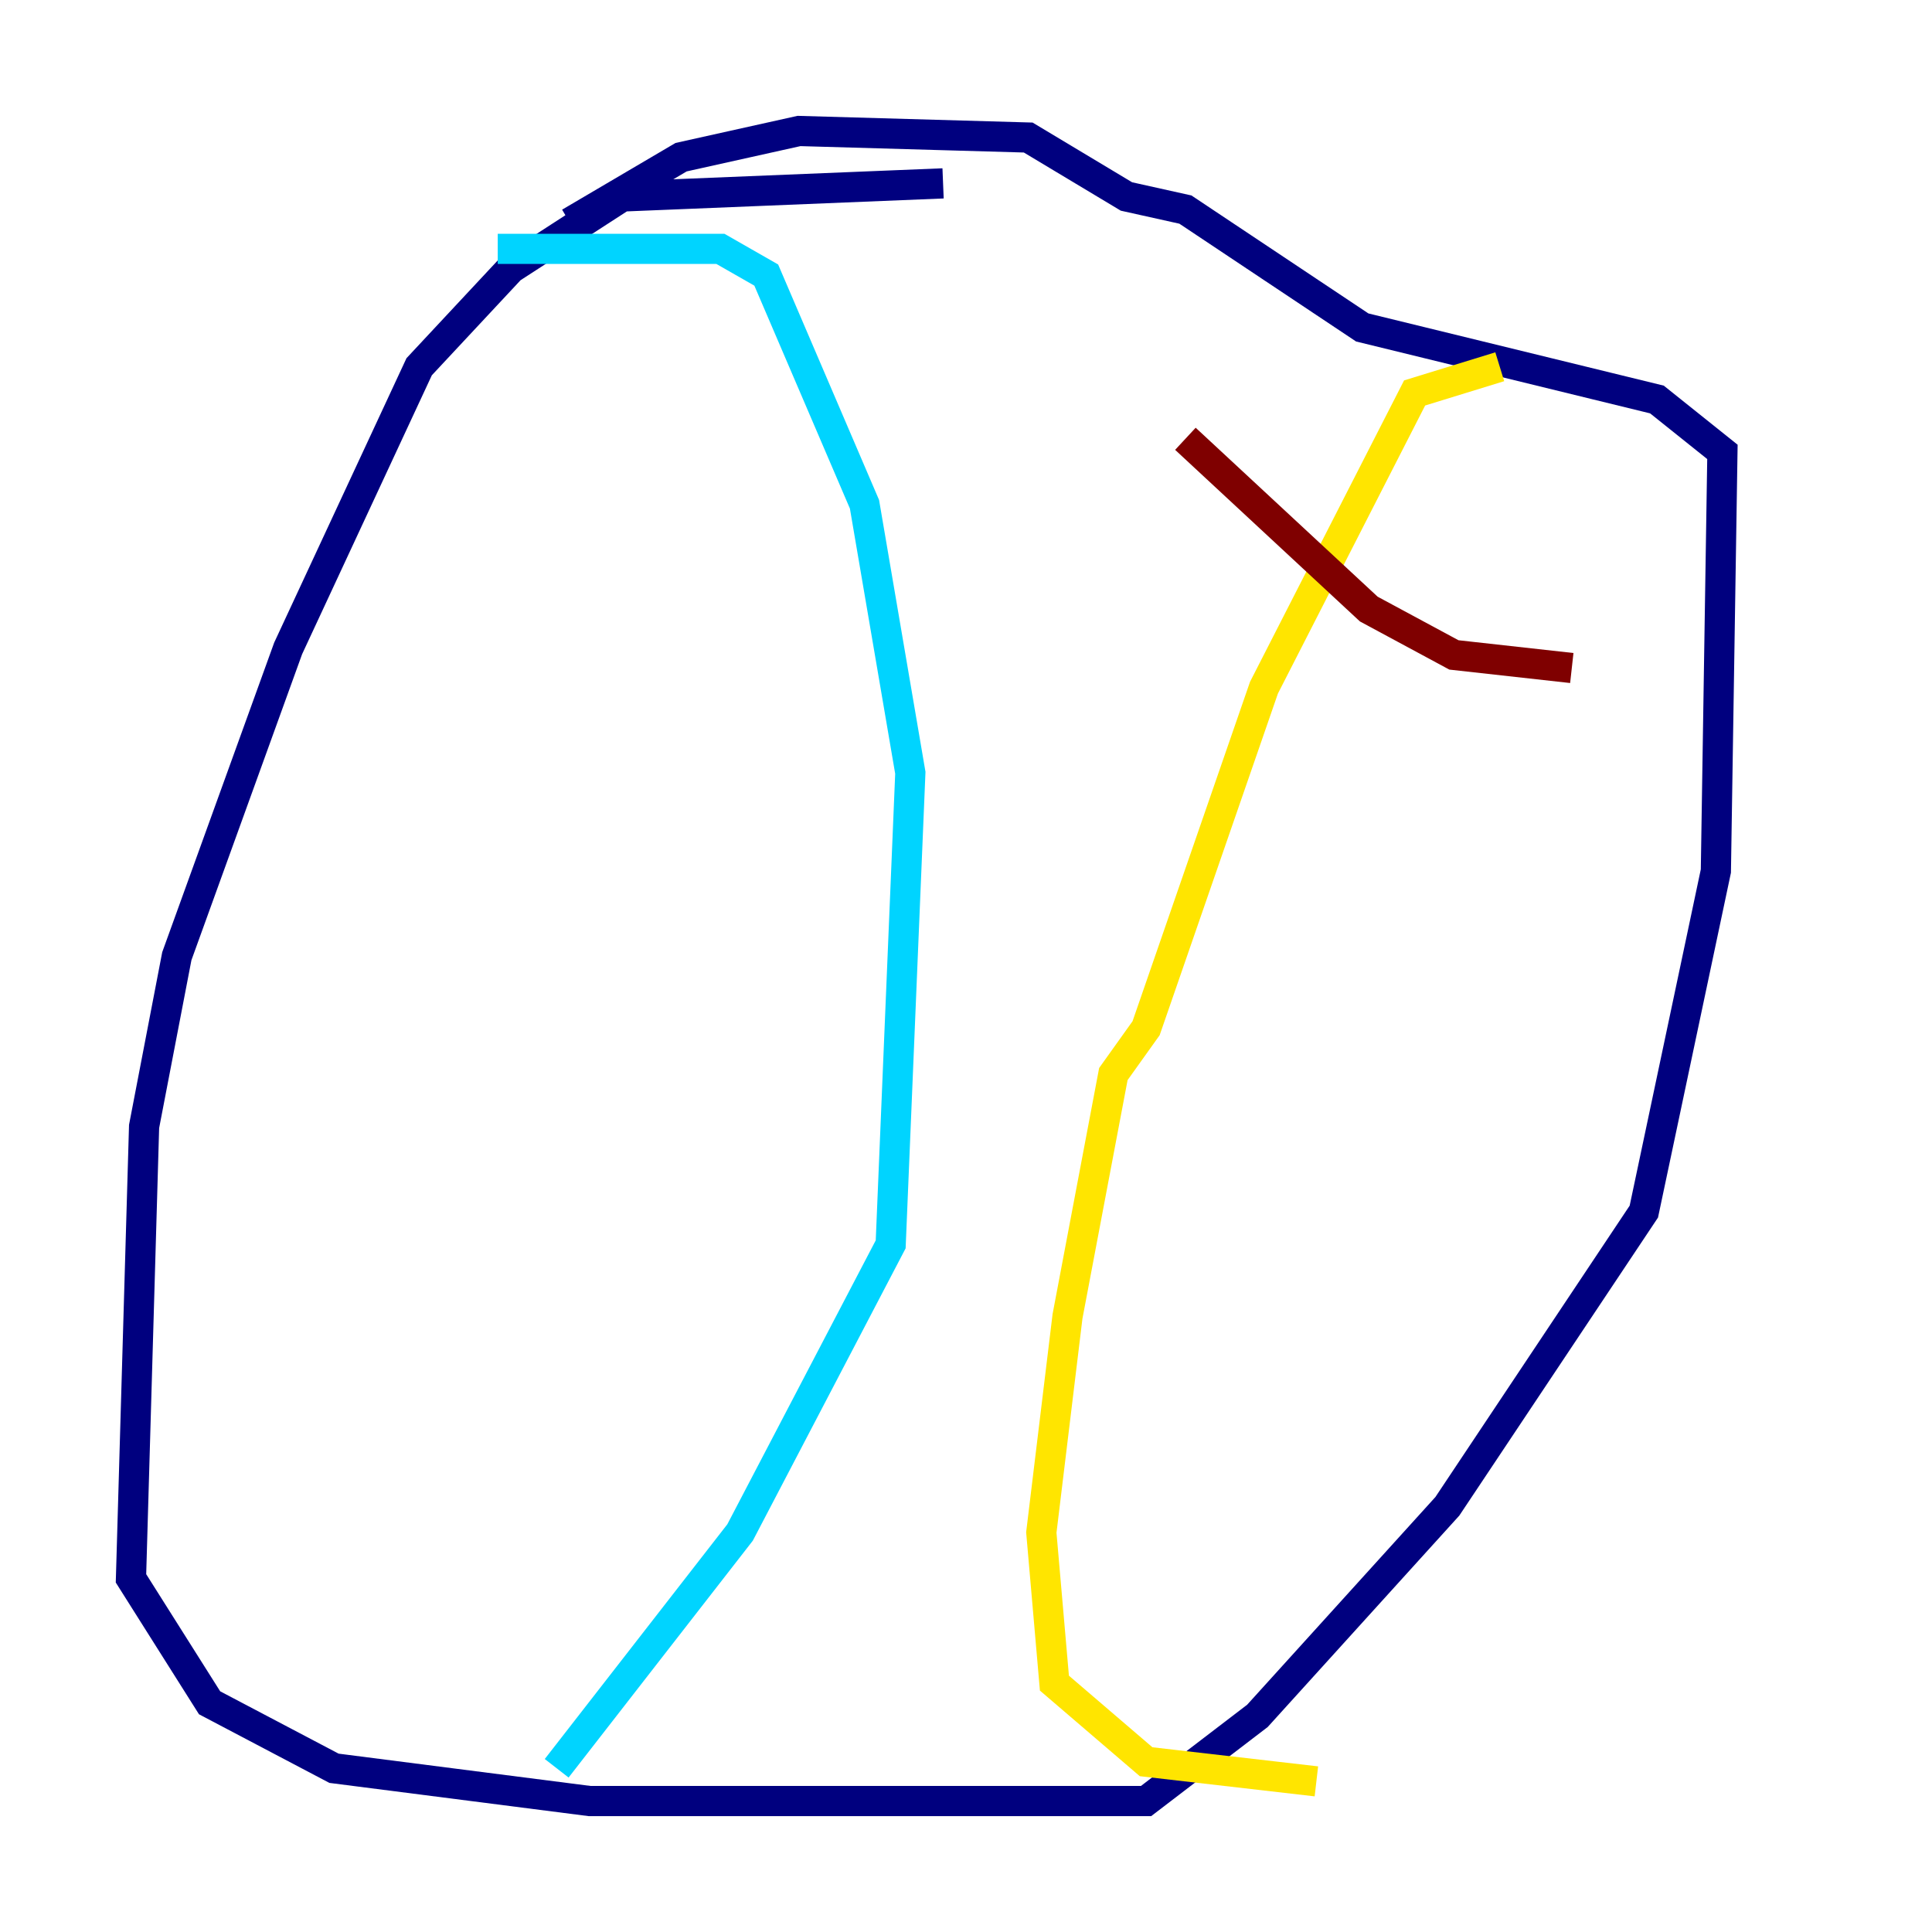 <?xml version="1.0" encoding="utf-8" ?>
<svg baseProfile="tiny" height="128" version="1.2" viewBox="0,0,128,128" width="128" xmlns="http://www.w3.org/2000/svg" xmlns:ev="http://www.w3.org/2001/xml-events" xmlns:xlink="http://www.w3.org/1999/xlink"><defs /><polyline fill="none" points="62.481,12.149 41.22,13.017 33.844,17.79 27.77,24.298 19.091,42.956 11.715,63.349 9.546,74.63 8.678,104.57 13.885,112.814 22.129,117.153 39.051,119.322 75.932,119.322 83.308,113.681 95.891,99.797 108.909,80.271 113.681,57.709 114.115,29.939 109.776,26.468 90.251,21.695 78.536,13.885 74.63,13.017 68.122,9.112 52.936,8.678 45.125,10.414 37.749,14.752" stroke="#00007f" stroke-width="2" /><polyline fill="none" points="32.976,16.488 47.729,16.488 50.766,18.224 57.275,33.41 60.312,51.2 59.01,82.441 49.031,101.532 36.881,117.153" stroke="#00d4ff" stroke-width="2" /><polyline fill="none" points="99.363,24.298 93.722,26.034 83.742,45.559 75.932,68.122 73.763,71.159 70.725,87.214 68.99,101.532 69.858,111.512 75.932,116.719 87.214,118.02" stroke="#ffe500" stroke-width="2" /><polyline fill="none" points="78.536,29.071 90.685,40.352 96.325,43.39 104.136,44.258" stroke="#7f0000" stroke-width="2" /></svg>